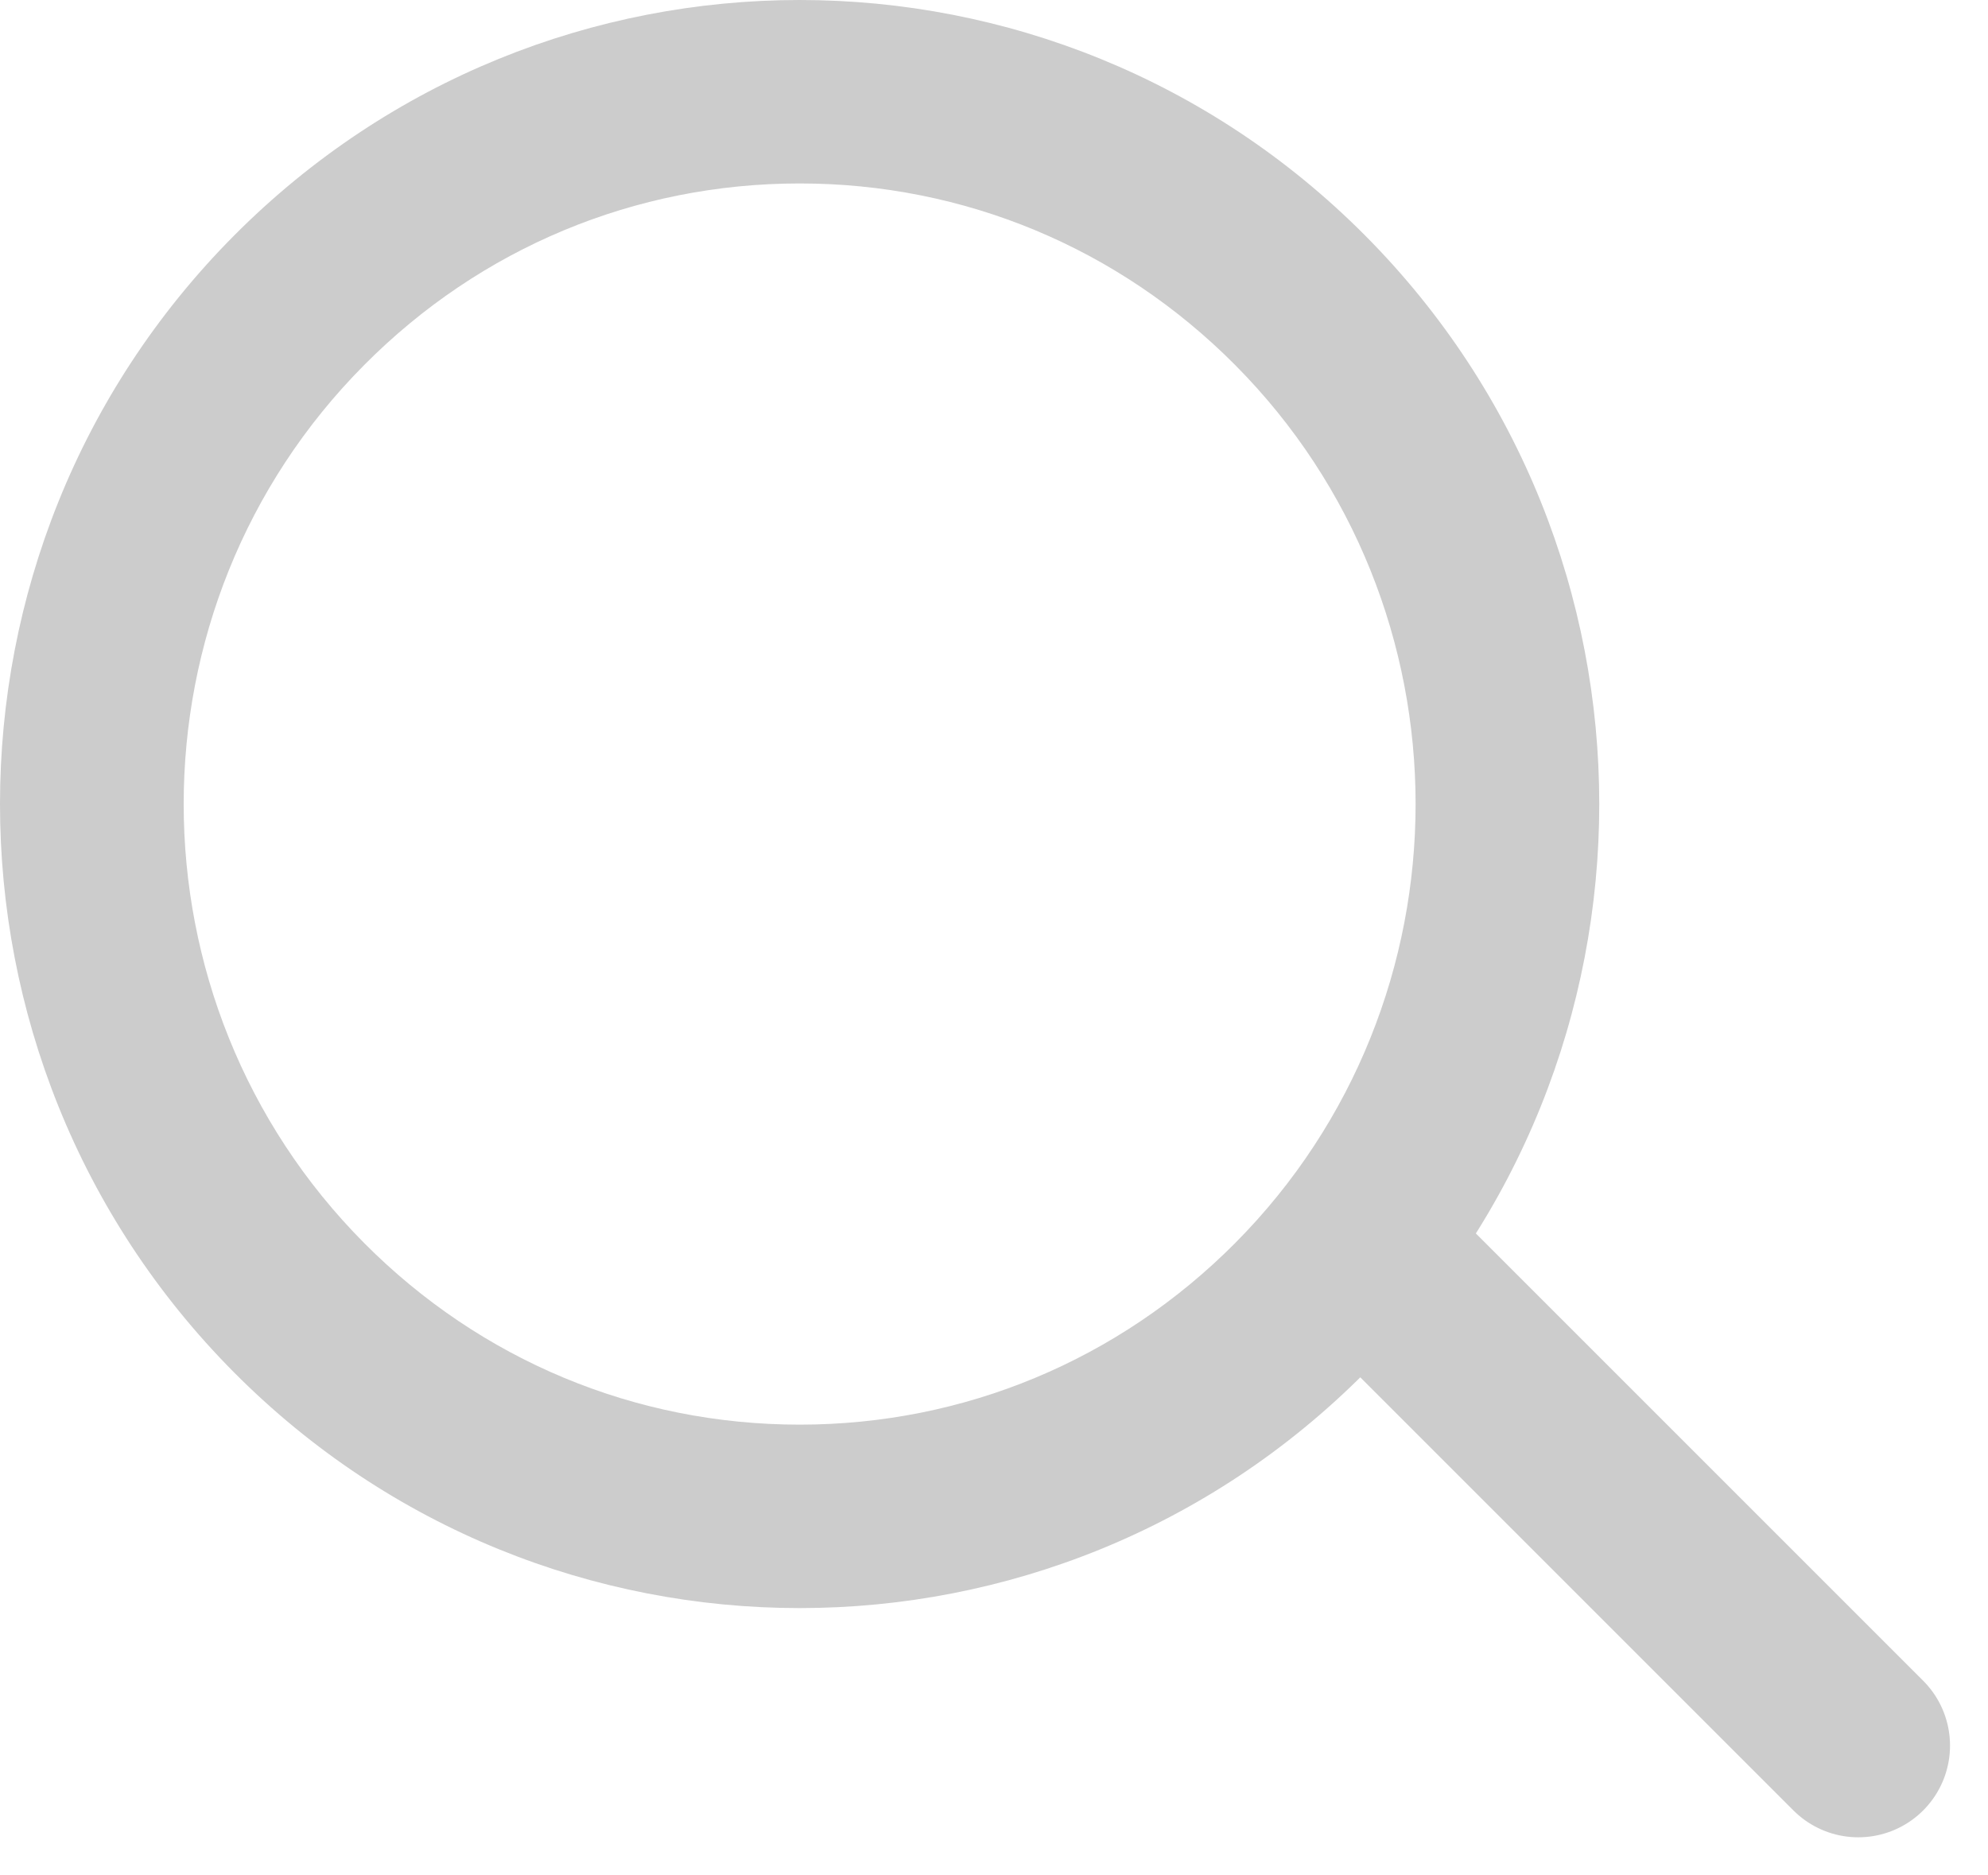 <svg xmlns="http://www.w3.org/2000/svg" width="21.673" height="20.445" viewBox="0 0 21.673 20.445">
  <g id="그룹_3935" data-name="그룹 3935" transform="translate(0.141)">
    <g id="Ellipse_1" data-name="Ellipse 1" transform="translate(-661.145 -50.345)" fill="none">
      <path d="M663.557,52.912a8.683,8.683,0,0,1,12.328,0,8.8,8.8,0,0,1,0,12.4,8.683,8.683,0,0,1-12.328,0A8.8,8.8,0,0,1,663.557,52.912Z" stroke="none"/>
      <path d="M 669.722 52.345 C 667.929 52.345 666.244 53.047 664.976 54.323 C 662.35 56.963 662.35 61.259 664.976 63.899 C 666.244 65.174 667.929 65.877 669.722 65.877 C 671.514 65.877 673.199 65.174 674.468 63.899 C 677.093 61.259 677.093 56.963 674.468 54.323 C 673.199 53.047 671.514 52.345 669.722 52.345 M 669.722 50.345 C 671.953 50.345 674.184 51.201 675.886 52.912 C 679.29 56.335 679.29 61.886 675.886 65.309 C 672.482 68.733 666.962 68.733 663.557 65.309 C 660.153 61.886 660.153 56.335 663.557 52.912 C 665.26 51.201 667.491 50.345 669.722 50.345 Z" stroke="none" fill="#ccc"/>
    </g>
    <line id="Shape_3" data-name="Shape 3" x2="4.886" y2="4.886" transform="translate(15.232 14.145)" fill="none" stroke="#ccc" stroke-linecap="round" stroke-linejoin="round" stroke-width="2"/>
  </g>
</svg>

